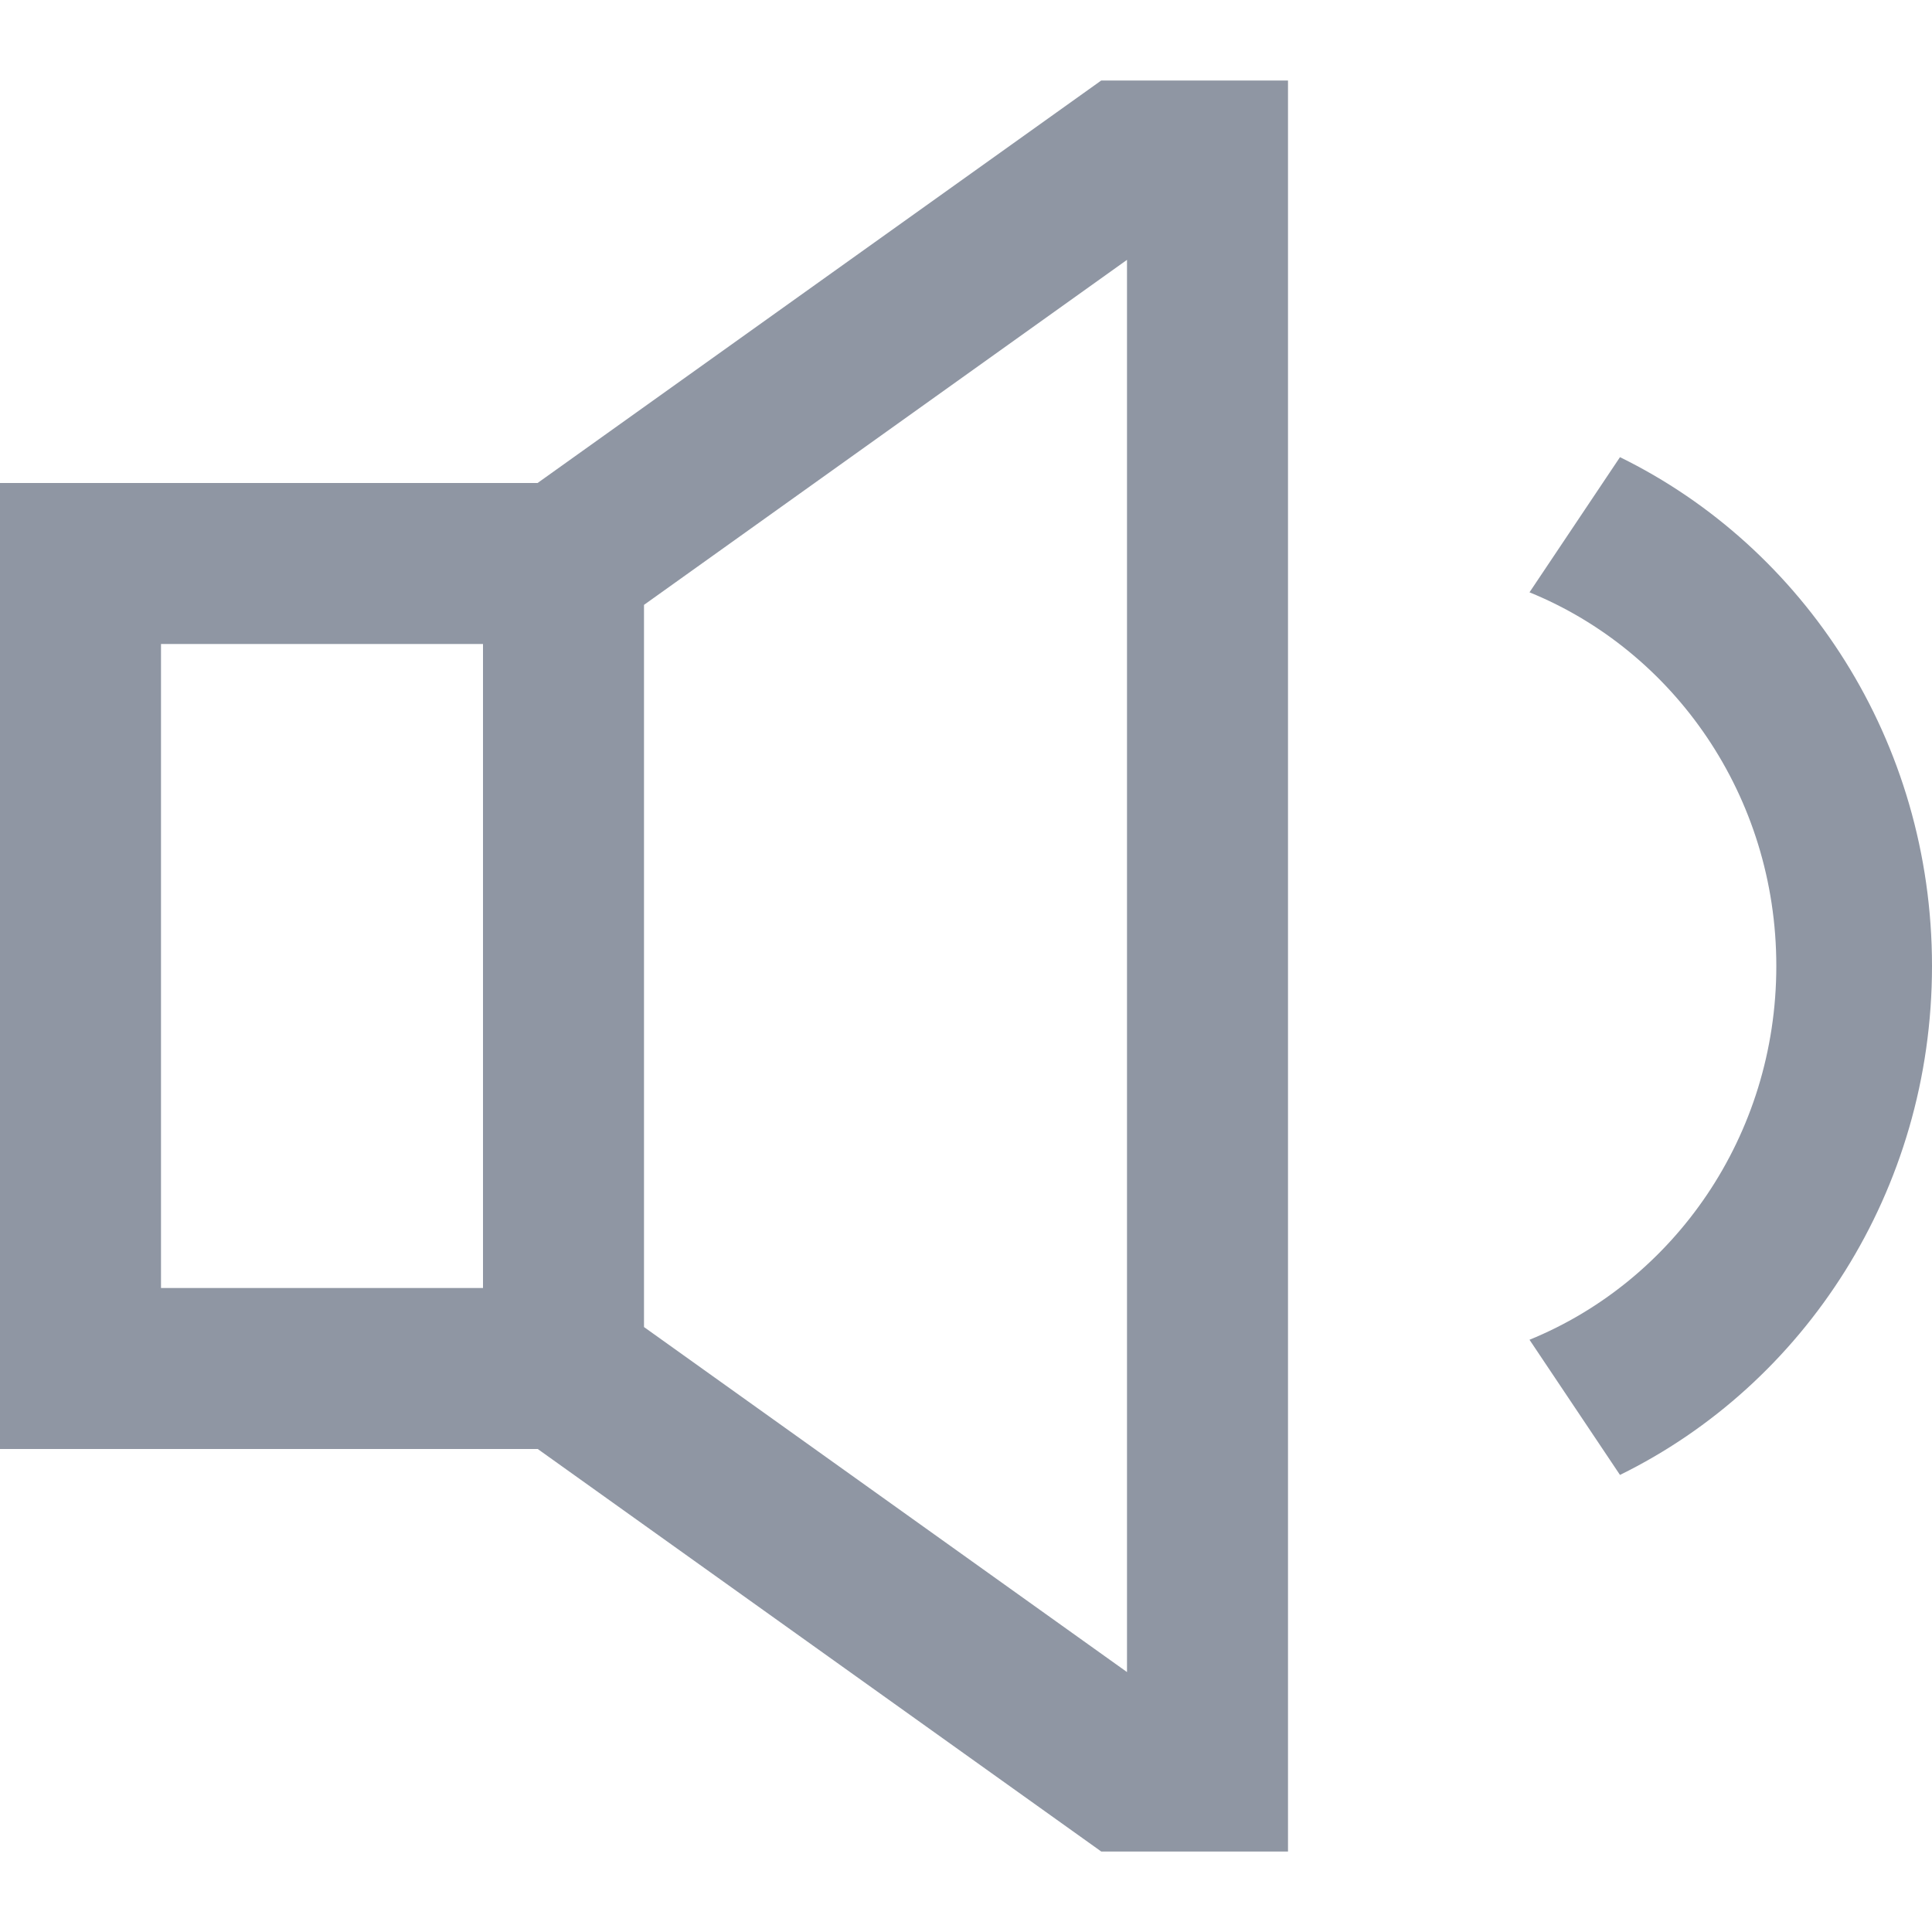 <svg xmlns="http://www.w3.org/2000/svg" width="24" height="24"><path fill="#8F96A3" fill-rule="evenodd" d="M16 1v22h-2.32l-7-5H0V6h6.678l7.002-5H16zm-2 2.228L8 7.514v8.971l6 4.286V3.228zm6.124 2.451C22.413 6.801 24 9.205 24 12s-1.587 5.199-3.876 6.322L19 16.643c1.793-.731 3.066-2.529 3.066-4.643S20.793 8.088 19 7.358zM6 8H2v8h4V8z"/></svg>